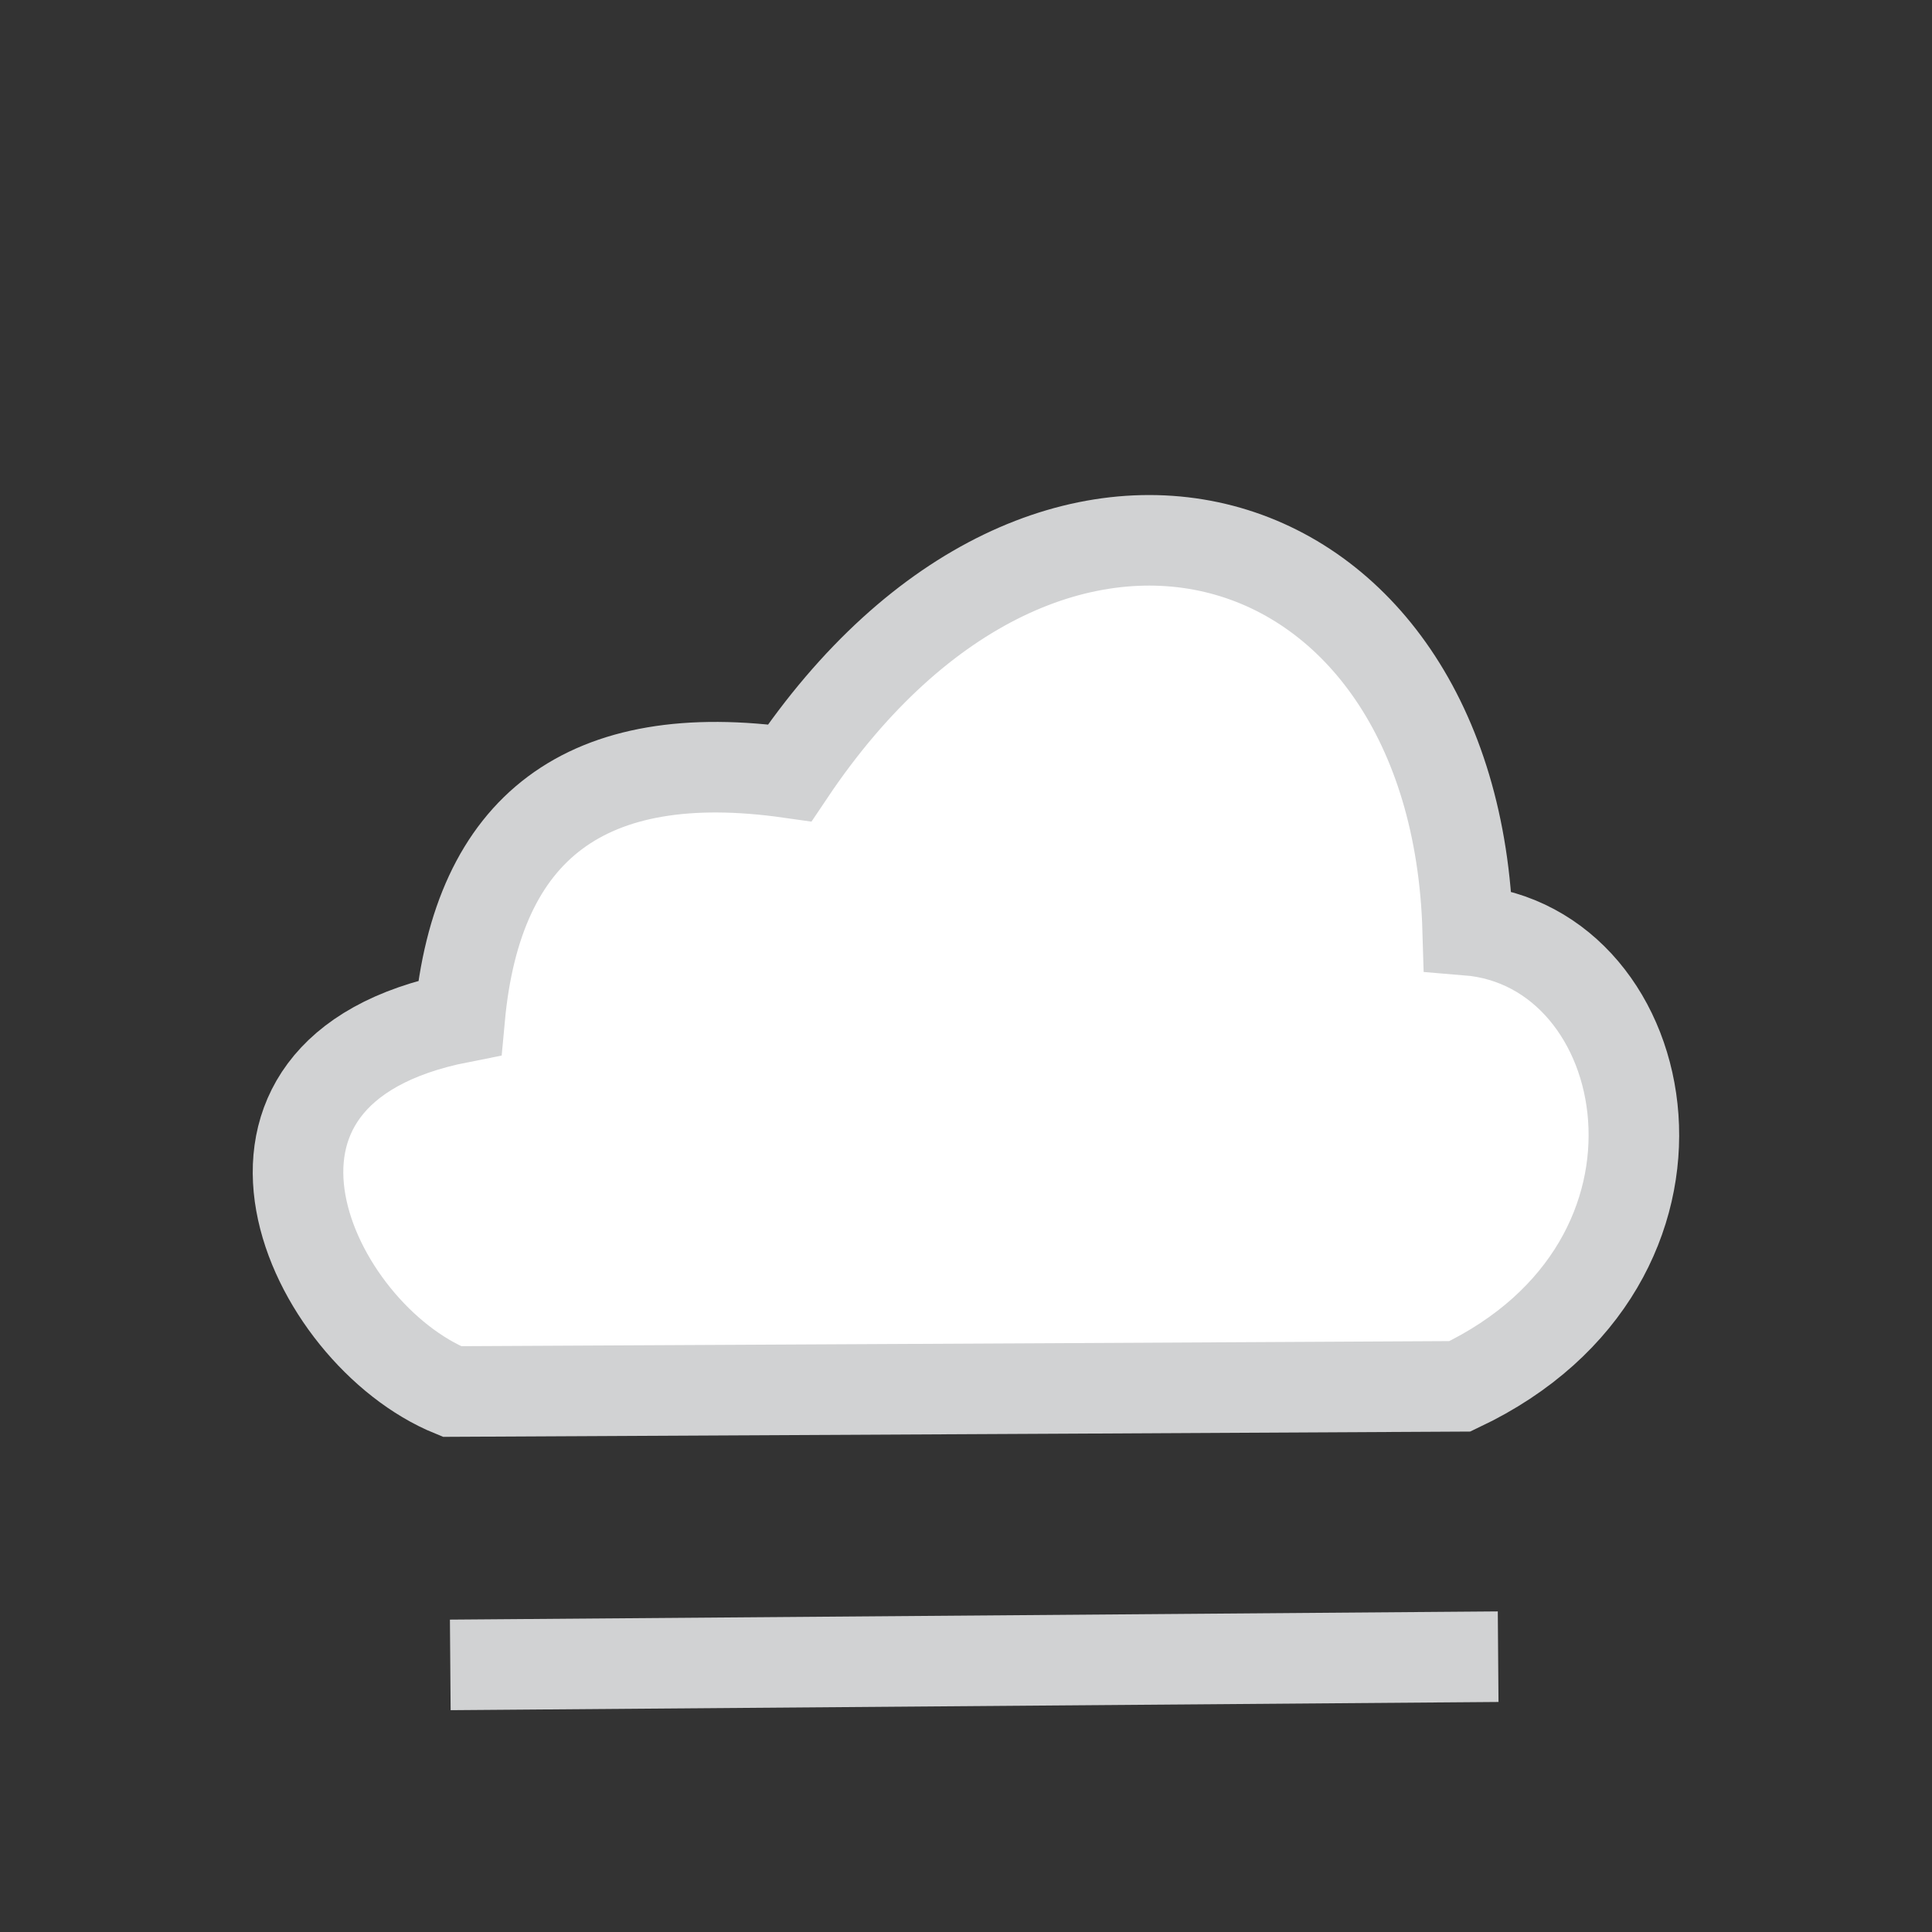 <?xml version="1.0" encoding="UTF-8" standalone="no"?>
<!-- Created with Inkscape (http://www.inkscape.org/) -->

<svg xmlns:dc="http://purl.org/dc/elements/1.1/" xmlns:cc="http://creativecommons.org/ns#" xmlns:rdf="http://www.w3.org/1999/02/22-rdf-syntax-ns#" xmlns:svg="http://www.w3.org/2000/svg" xmlns="http://www.w3.org/2000/svg" xmlns:sodipodi="http://sodipodi.sourceforge.net/DTD/sodipodi-0.dtd" xmlns:inkscape="http://www.inkscape.org/namespaces/inkscape" width="64" height="64" viewBox="0 0 16 16" version="1.1" id="svg21" sodipodi:docname="143.svg" inkscape:version="0.92.3 (2405546, 2018-03-11)">
  <rect x="0" y="0" width="16" height="16" fill="#333333" stroke="none"/>
  <defs>
    <style type="text/css"><![CDATA[
@keyframes weather-mist {
  0% {
    -webkit-transform: translateY(0);
            transform: translateY(0);}
  25% {
    -webkit-transform: translateX(1px);
            transform: translateX(1px);}
  75% {
    -webkit-transform: translateX(-1px);
            transform: translateX(-1px);}
  100% {
    -webkit-transform: translateX(0);
            transform: translateX(0);}
}
.weather-mist {
  -webkit-animation-name: weather-mist;
     -moz-animation-name: weather-mist;
      -ms-animation-name: weather-mist;
          animation-name: weather-mist;
  -webkit-animation-duration: 9s;
     -moz-animation-duration: 9s;
      -ms-animation-duration: 9s;
          animation-duration: 9s;
  -webkit-animation-timing-function: linear;
     -moz-animation-timing-function: linear;
      -ms-animation-timing-function: linear;
          animation-timing-function: linear;
  -webkit-animation-iteration-count: infinite;
     -moz-animation-iteration-count: infinite;
      -ms-animation-iteration-count: infinite;
          animation-iteration-count: infinite;
}
    ]]></style>
  </defs>
  <path d="M 3.743,11.524 8.858,11.498 12.09,11.481 C 14.253,10.455 13.735,7.832 12.155,7.703 12.054,4.24 8.69,3.195 6.54,6.4 4.856,6.161 3.953,6.846 3.807,8.428 1.561,8.871 2.566,11.043 3.743,11.524 Z" style="fill:white;stroke:#d1d2d3;stroke-width:0.75" />
  <path class="weather-mist" style="fill:none;stroke:#d1d2d3;stroke-width:0.75;stroke-linecap:butt;stroke-linejoin:miter;stroke-miterlimit:4;stroke-dasharray:none;stroke-opacity:1" d="M 3.729,13.788 12.407,13.72" />
</svg>
